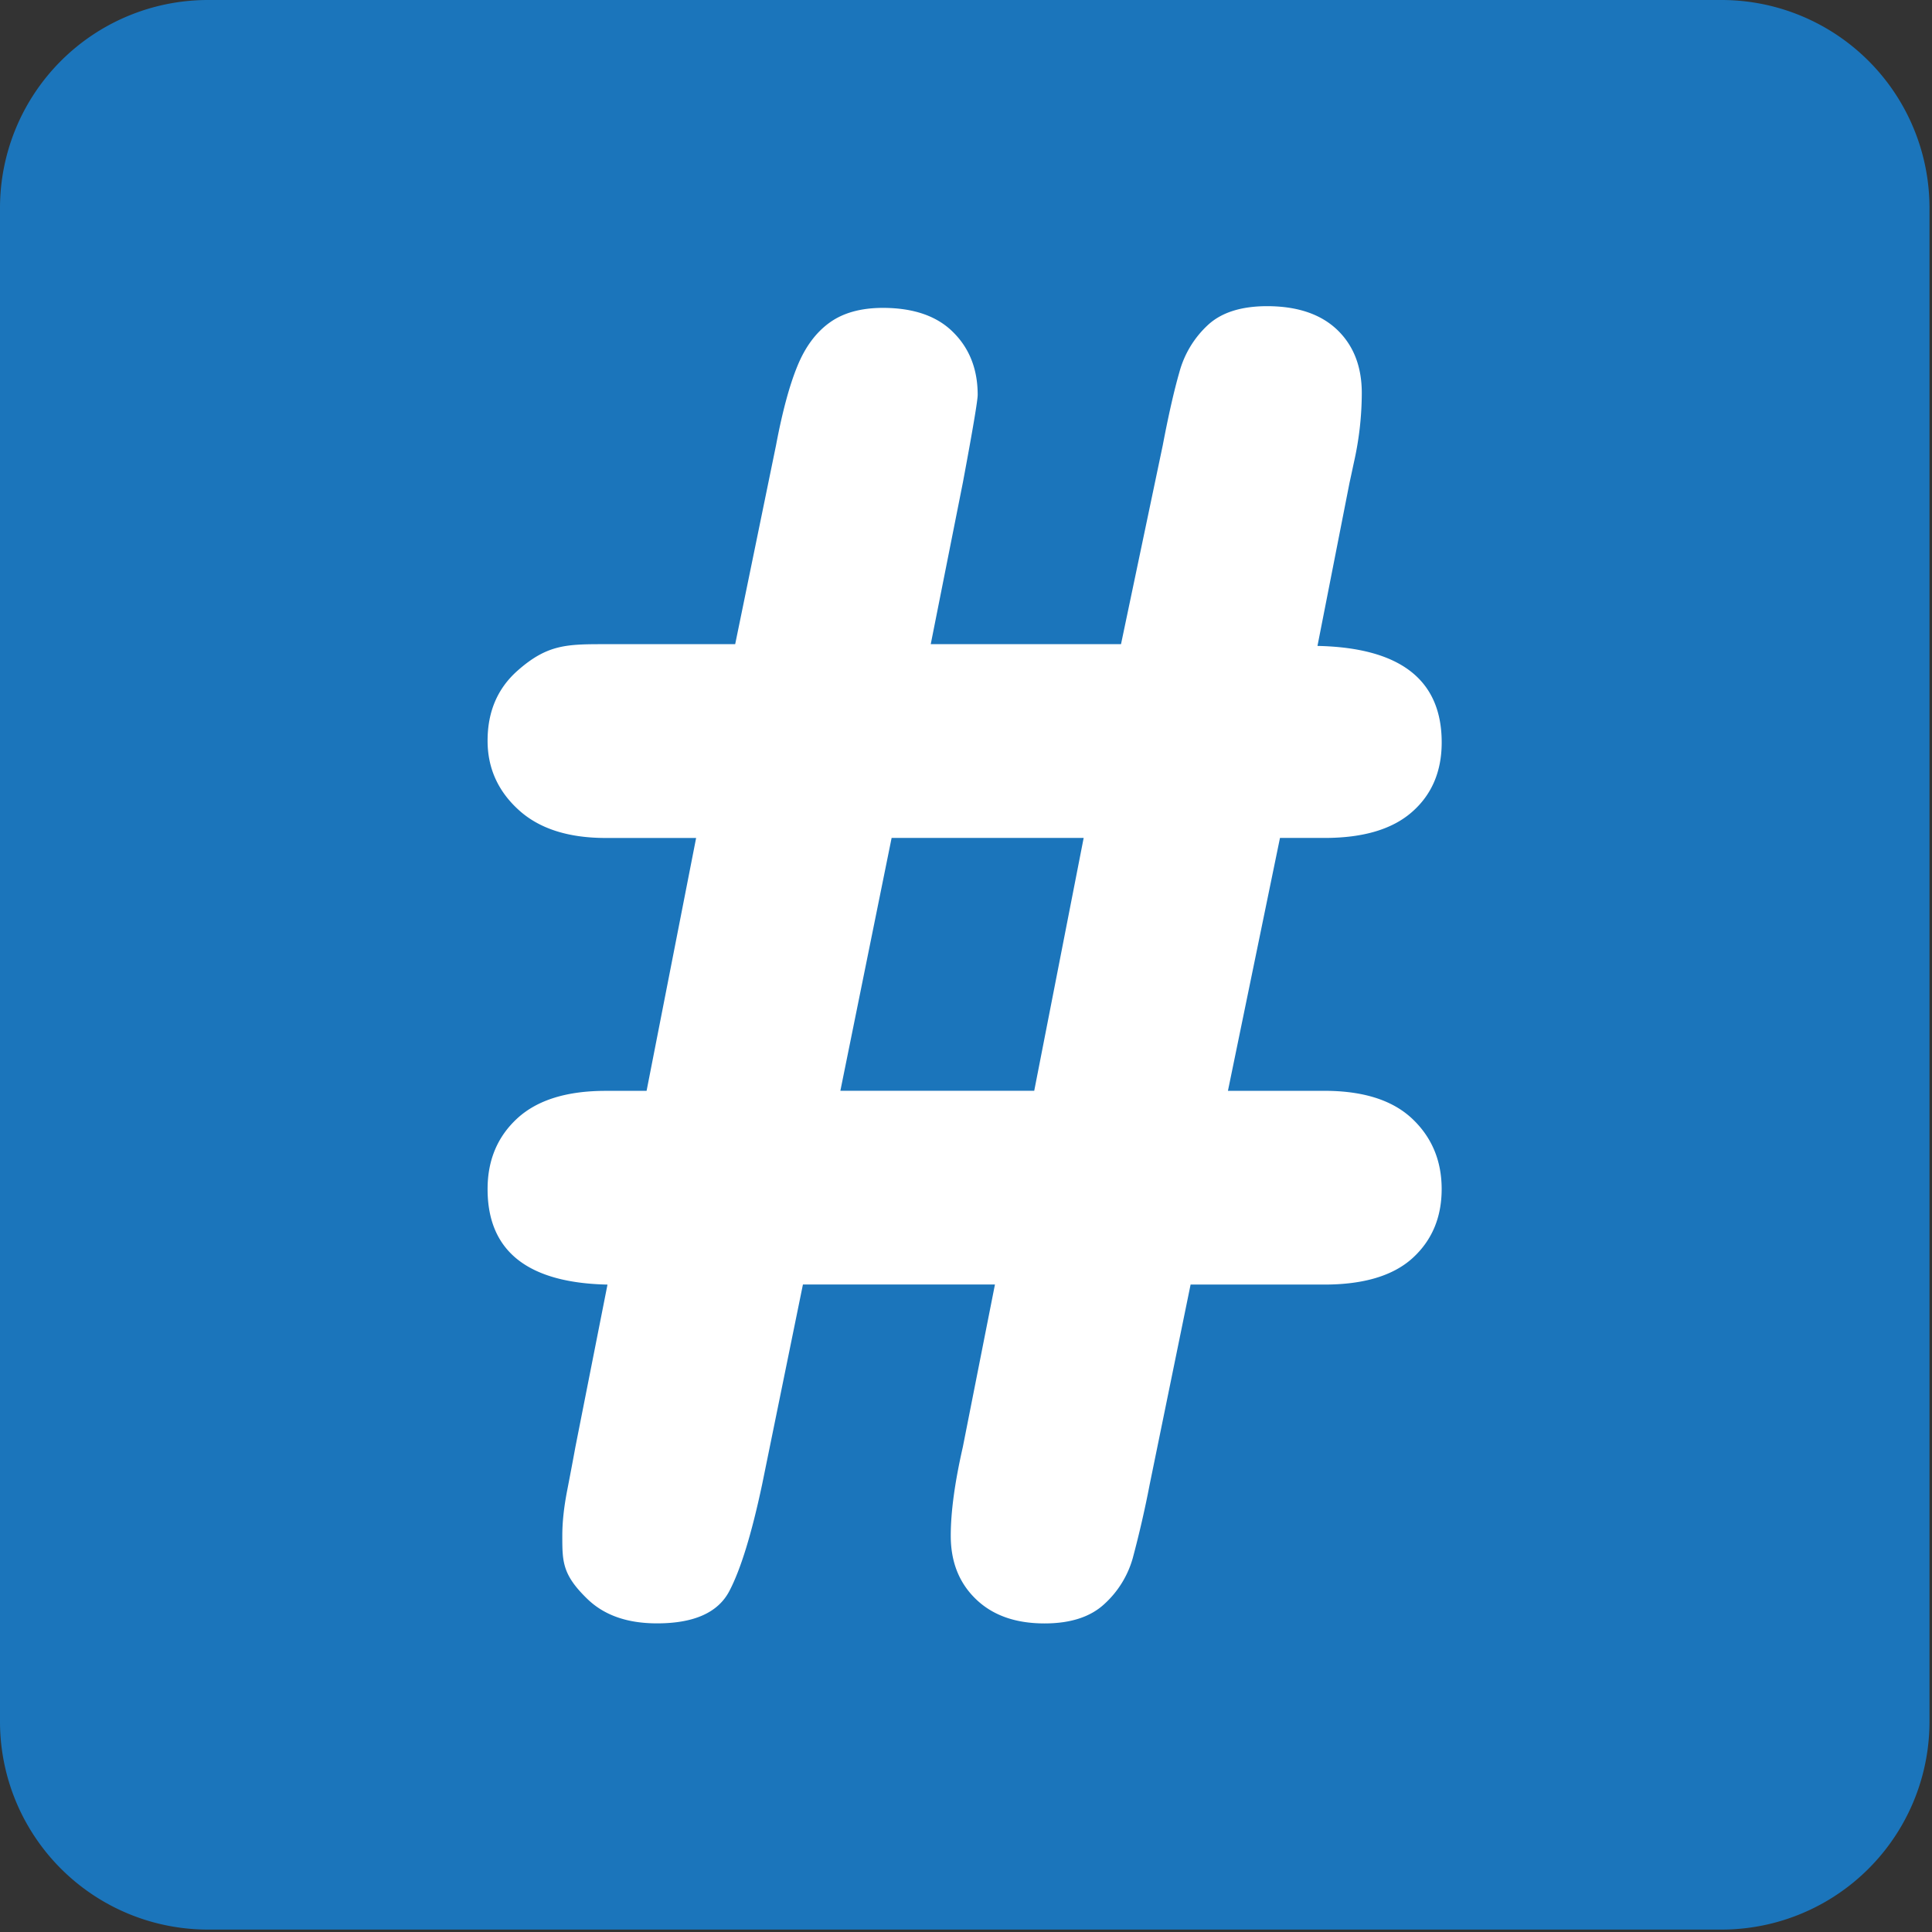 <svg xmlns="http://www.w3.org/2000/svg" width="1em" height="1em" viewBox="0 0 64 64"><rect x="0" y="0" width="64" height="64" fill="#333333" stroke="none"/><path fill="#1b75bb" d="M63.917 57.025a6.89 6.89 0 0 1-6.891 6.895H6.887A6.89 6.89 0 0 1 0 57.025V6.891A6.89 6.89 0 0 1 6.887 0h50.139a6.89 6.89 0 0 1 6.891 6.891z"/><path fill="#fff" d="m19.06 47.937l1.064-5.383q-3.974-.085-3.972-3.165q0-1.44.991-2.348q.993-.905 2.923-.905h1.353l1.641-8.377h-2.993q-1.873 0-2.892-.935q-1.025-.936-1.023-2.29q0-1.438.991-2.316c.991-.878 1.636-.879 2.923-.879h4.288l1.353-6.589q.315-1.67.707-2.621q.387-.95 1.064-1.439q.675-.49 1.769-.491q1.527.001 2.331.809c.538.534.809 1.227.809 2.071q-.001.288-.491 2.908l-1.064 5.352h6.303l1.383-6.589q.286-1.5.55-2.419a3.3 3.3 0 0 1 .935-1.555q.672-.632 1.971-.634q1.497.002 2.316.777c.546.521.821 1.219.821 2.103a10.5 10.5 0 0 1-.259 2.287q-.113.531-.146.677l-1.063 5.411q4.115.086 4.115 3.196c0 .958-.326 1.728-.979 2.301q-.98.865-2.905.864h-1.473l-1.724 8.377h3.196q1.924 0 2.905.921q.978.922.979 2.332q0 1.408-.963 2.287c-.644.585-1.621.878-2.921.878H39.44l-1.355 6.62a35 35 0 0 1-.562 2.446a3.24 3.24 0 0 1-.935 1.512q-.693.647-1.985.647q-1.441.001-2.275-.805c-.558-.538-.833-1.236-.833-2.101q0-1.183.4-2.938l1.064-5.383h-6.361l-1.351 6.62q-.52 2.45-1.082 3.526c-.373.722-1.174 1.079-2.401 1.079q-1.469.001-2.303-.805c-.834-.806-.834-1.236-.834-2.101q0-.664.159-1.484q.158-.813.274-1.449m16.838-20.18h-6.362l-1.698 8.377h6.422z"/></svg>